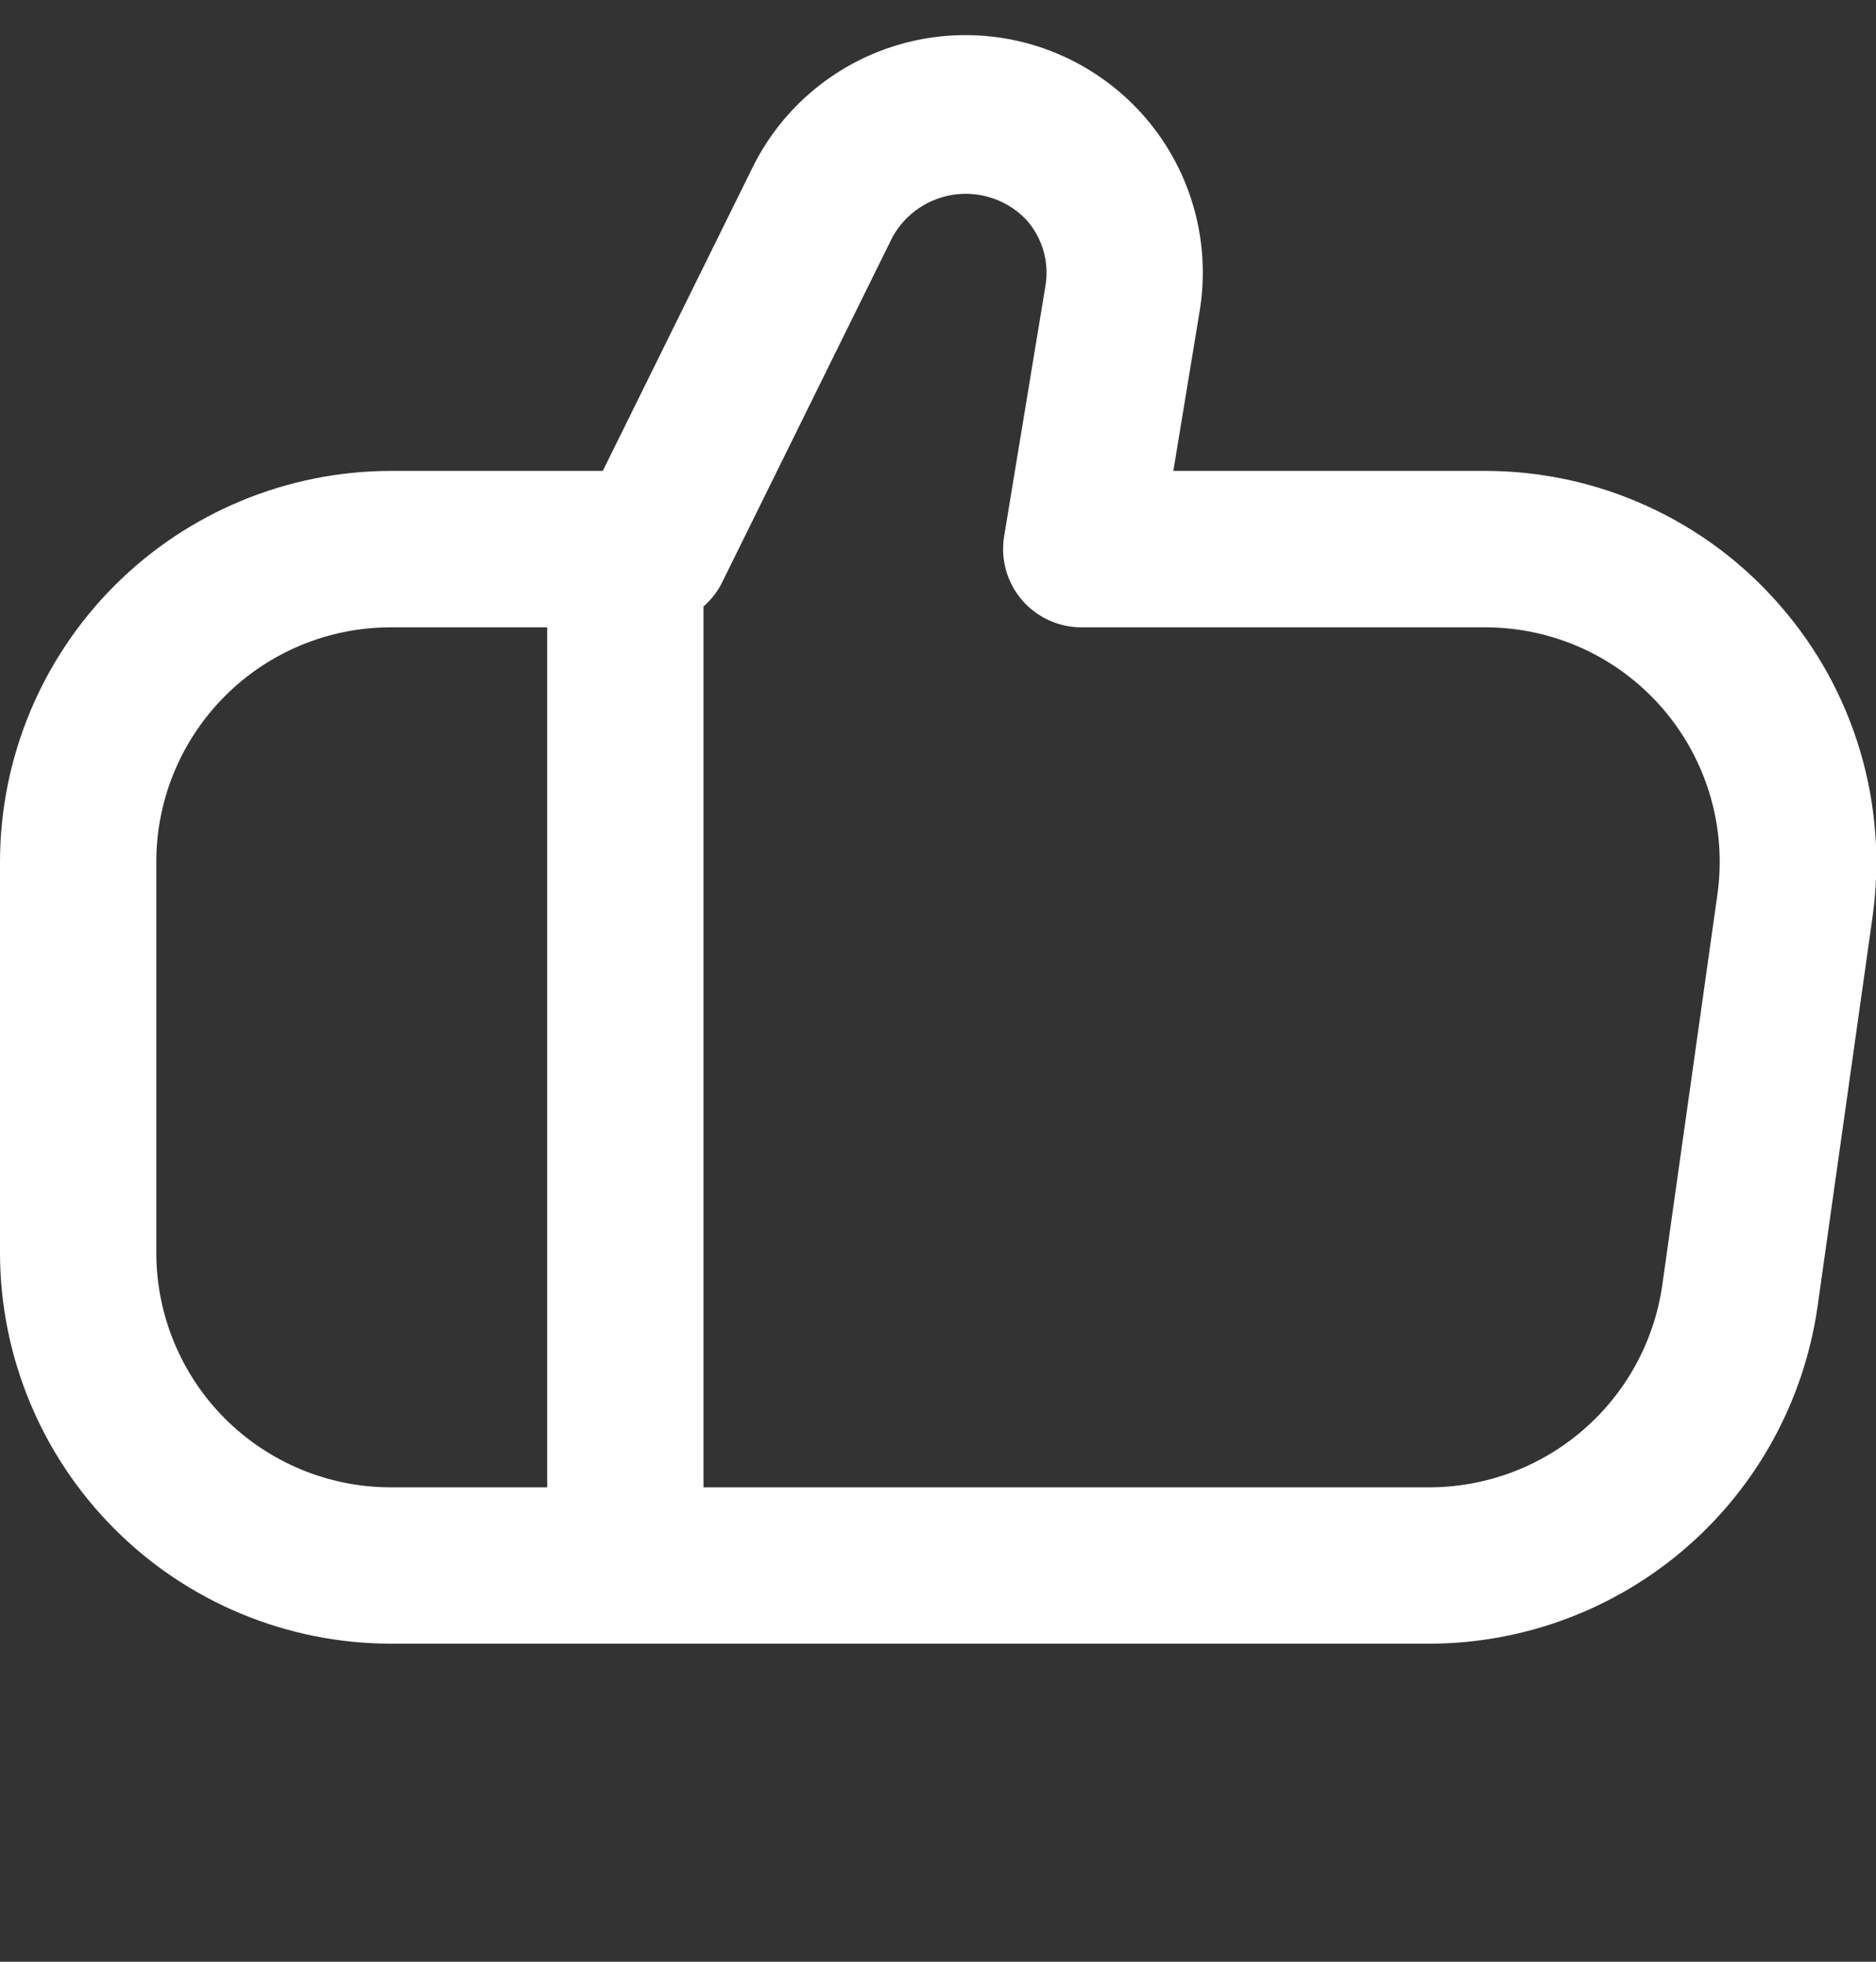 <svg width="22" height="23" viewBox="0 0 22 23" fill="none" xmlns="http://www.w3.org/2000/svg">
<rect x="0" y="0" width="22" height="23" fill="#333333" stroke="none"/>
<g id="social-network 1" clip-path="url(#clip0_1871_217804)">
<path id="Vector" d="M20.875 7.099C20.445 6.603 19.914 6.206 19.317 5.934C18.721 5.662 18.073 5.521 17.417 5.521H13.76L14.068 3.65C14.177 2.991 14.046 2.315 13.698 1.745C13.35 1.175 12.808 0.75 12.173 0.545C11.537 0.341 10.849 0.372 10.234 0.633C9.619 0.894 9.119 1.367 8.824 1.966L7.069 5.521H4.583C3.368 5.523 2.203 6.006 1.344 6.865C0.485 7.725 0.001 8.889 0 10.105L0 14.688C0.001 15.903 0.485 17.068 1.344 17.927C2.203 18.787 3.368 19.27 4.583 19.271H16.775C17.878 19.267 18.943 18.866 19.776 18.143C20.609 17.42 21.154 16.421 21.313 15.33L21.96 10.746C22.051 10.096 22.001 9.434 21.814 8.805C21.627 8.175 21.307 7.594 20.875 7.099ZM1.833 14.688V10.105C1.833 9.375 2.123 8.676 2.639 8.16C3.155 7.644 3.854 7.355 4.583 7.355H6.417V17.438H4.583C3.854 17.438 3.155 17.148 2.639 16.633C2.123 16.117 1.833 15.417 1.833 14.688ZM20.14 10.489L19.493 15.072C19.398 15.726 19.072 16.325 18.573 16.759C18.074 17.194 17.436 17.434 16.775 17.438H8.25V7.111C8.336 7.035 8.408 6.945 8.461 6.843L10.467 2.778C10.543 2.642 10.649 2.526 10.778 2.439C10.907 2.353 11.054 2.298 11.208 2.279C11.362 2.261 11.518 2.279 11.664 2.333C11.81 2.386 11.941 2.474 12.046 2.588C12.136 2.693 12.202 2.816 12.239 2.949C12.276 3.082 12.283 3.222 12.259 3.358L11.775 6.291C11.754 6.422 11.762 6.556 11.797 6.684C11.833 6.812 11.896 6.931 11.982 7.032C12.068 7.133 12.175 7.214 12.296 7.27C12.416 7.326 12.547 7.355 12.68 7.355H17.417C17.81 7.355 18.199 7.439 18.558 7.602C18.916 7.765 19.235 8.004 19.493 8.301C19.751 8.598 19.942 8.947 20.054 9.324C20.166 9.702 20.195 10.099 20.14 10.489Z" fill="white"/>
</g>
<defs>
<clipPath id="clip0_1871_217804">
<rect width="22" height="22" fill="white" transform="translate(0 0.021)"/>
</clipPath>
</defs>
</svg>
